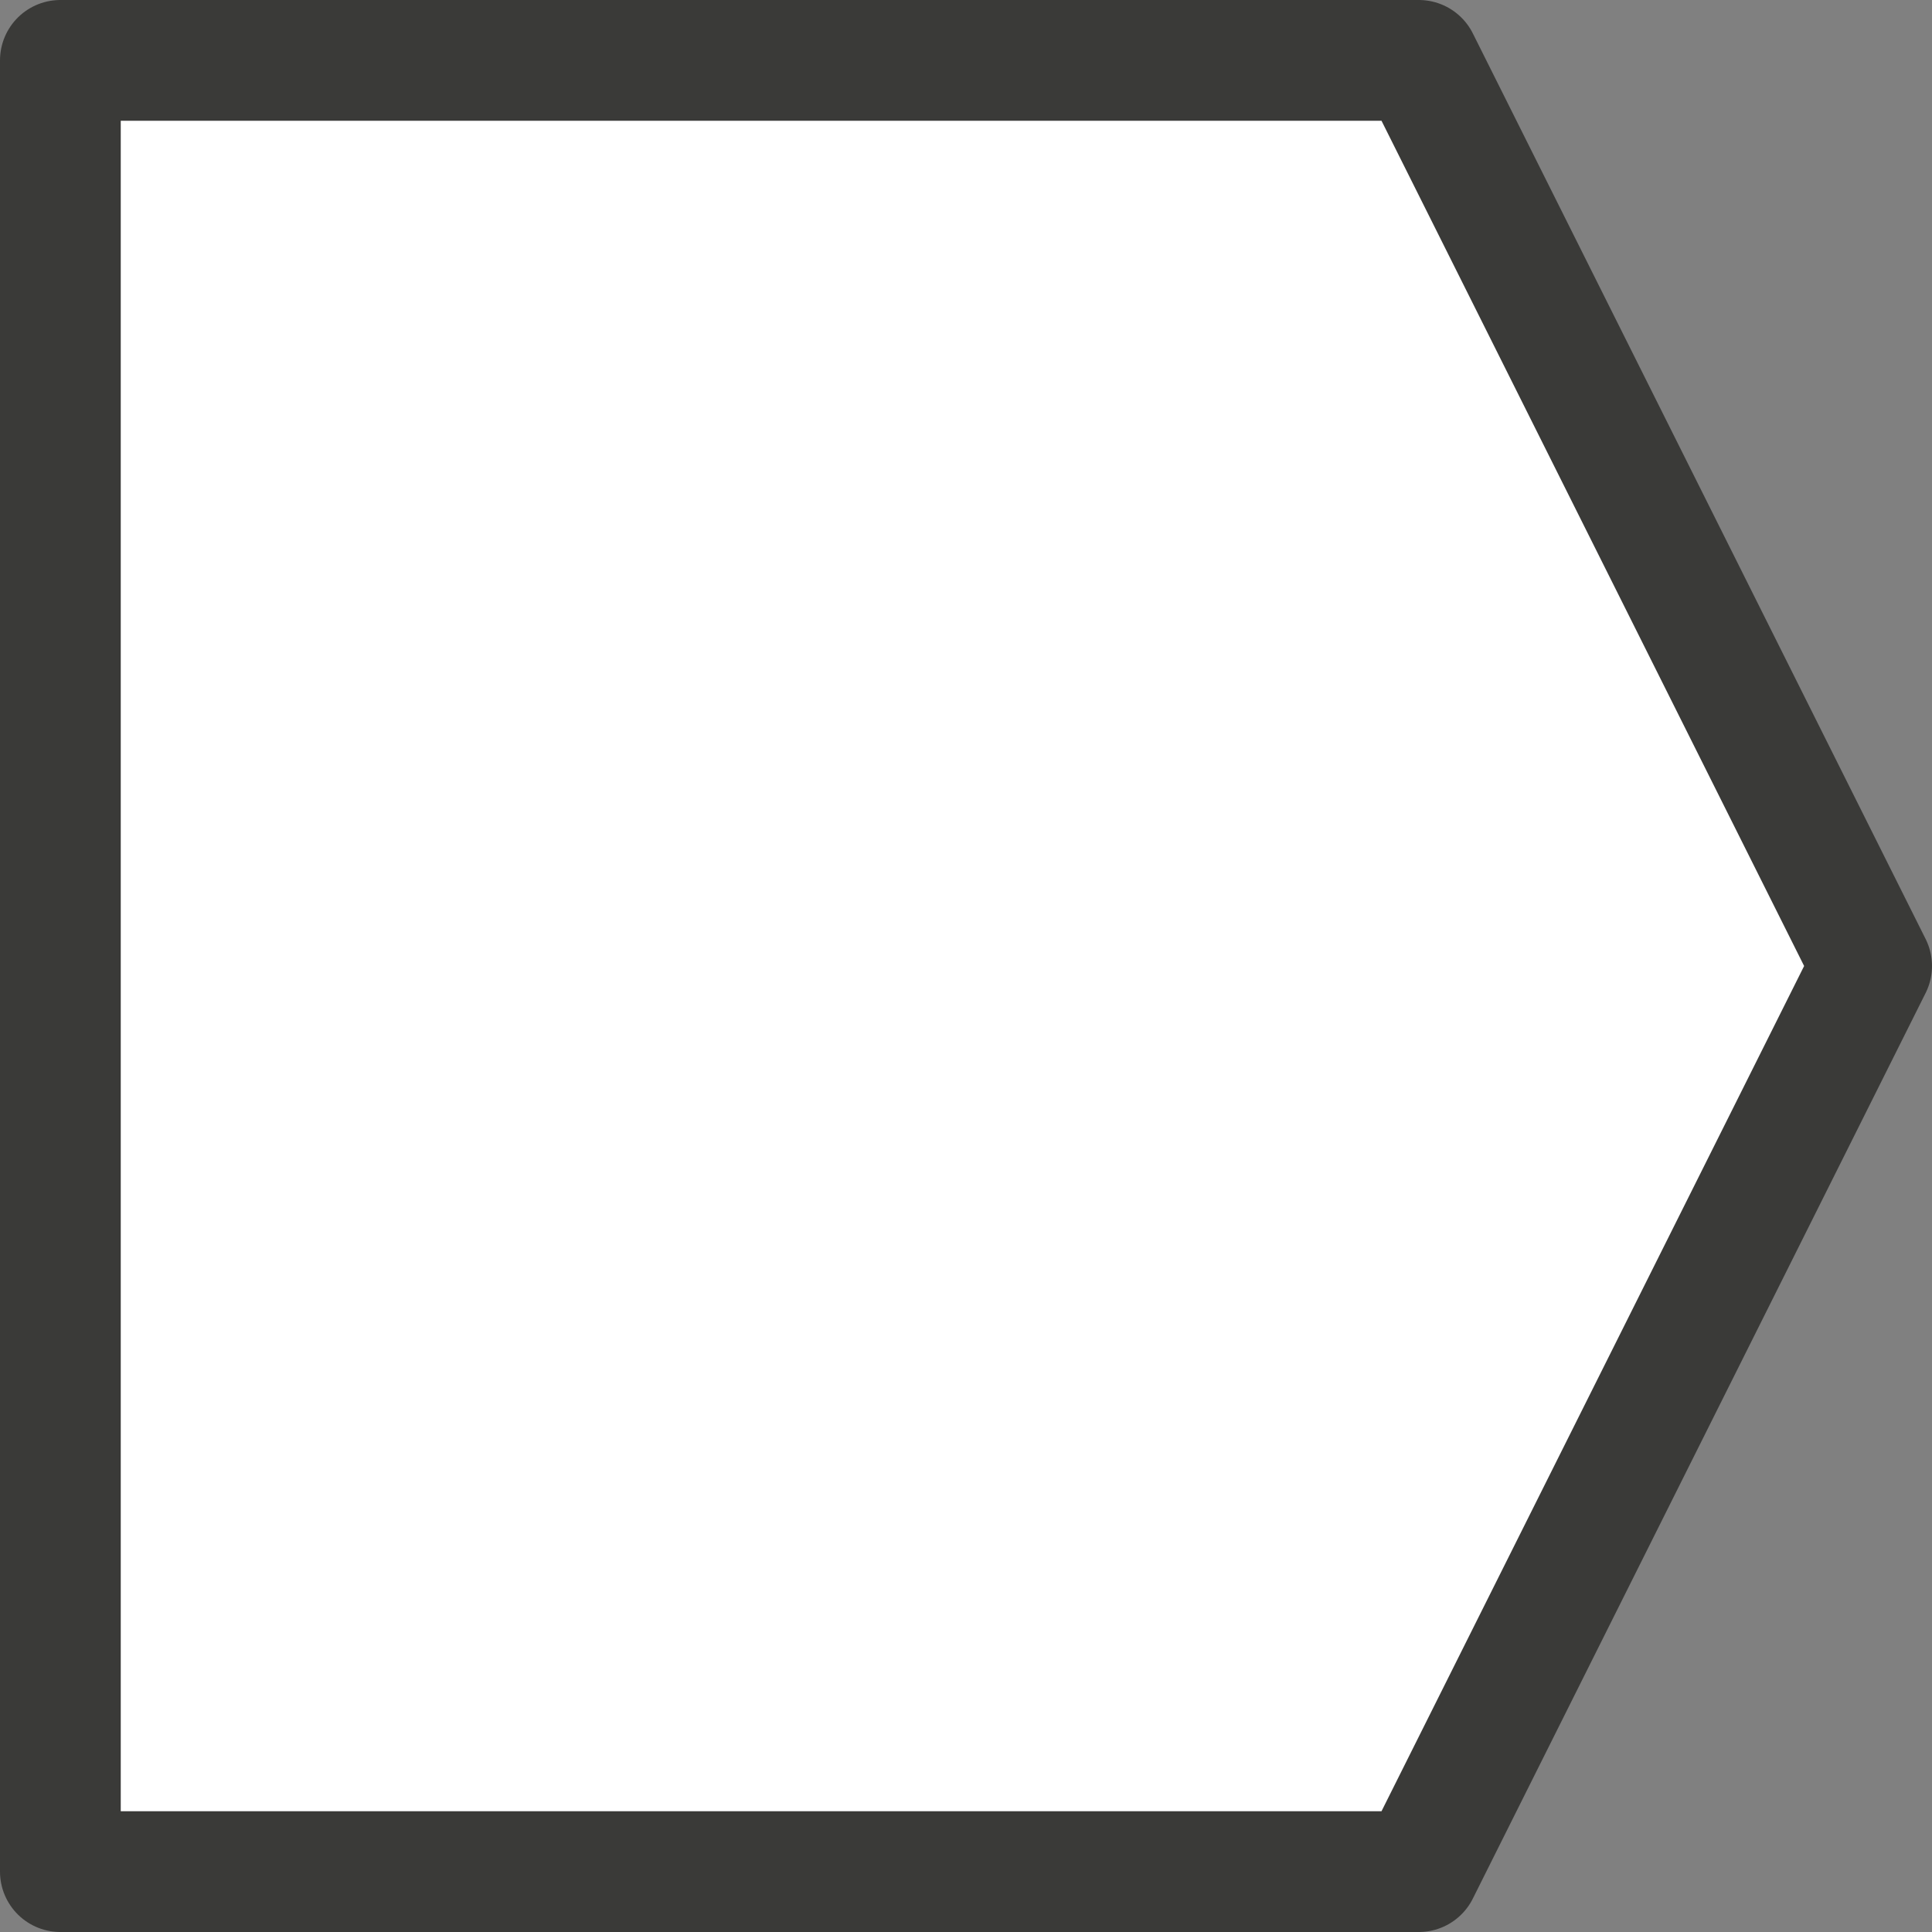 <svg viewBox="0 0 16 16" xmlns="http://www.w3.org/2000/svg"><rect x="0" y="0" width="16" height="16" fill="#808080" stroke="none"/><path d="m.5.5v15h11.25l3.75-7.5-3.75-7.5z" fill="#fff" stroke="#3a3a38" stroke-linejoin="round"/></svg>